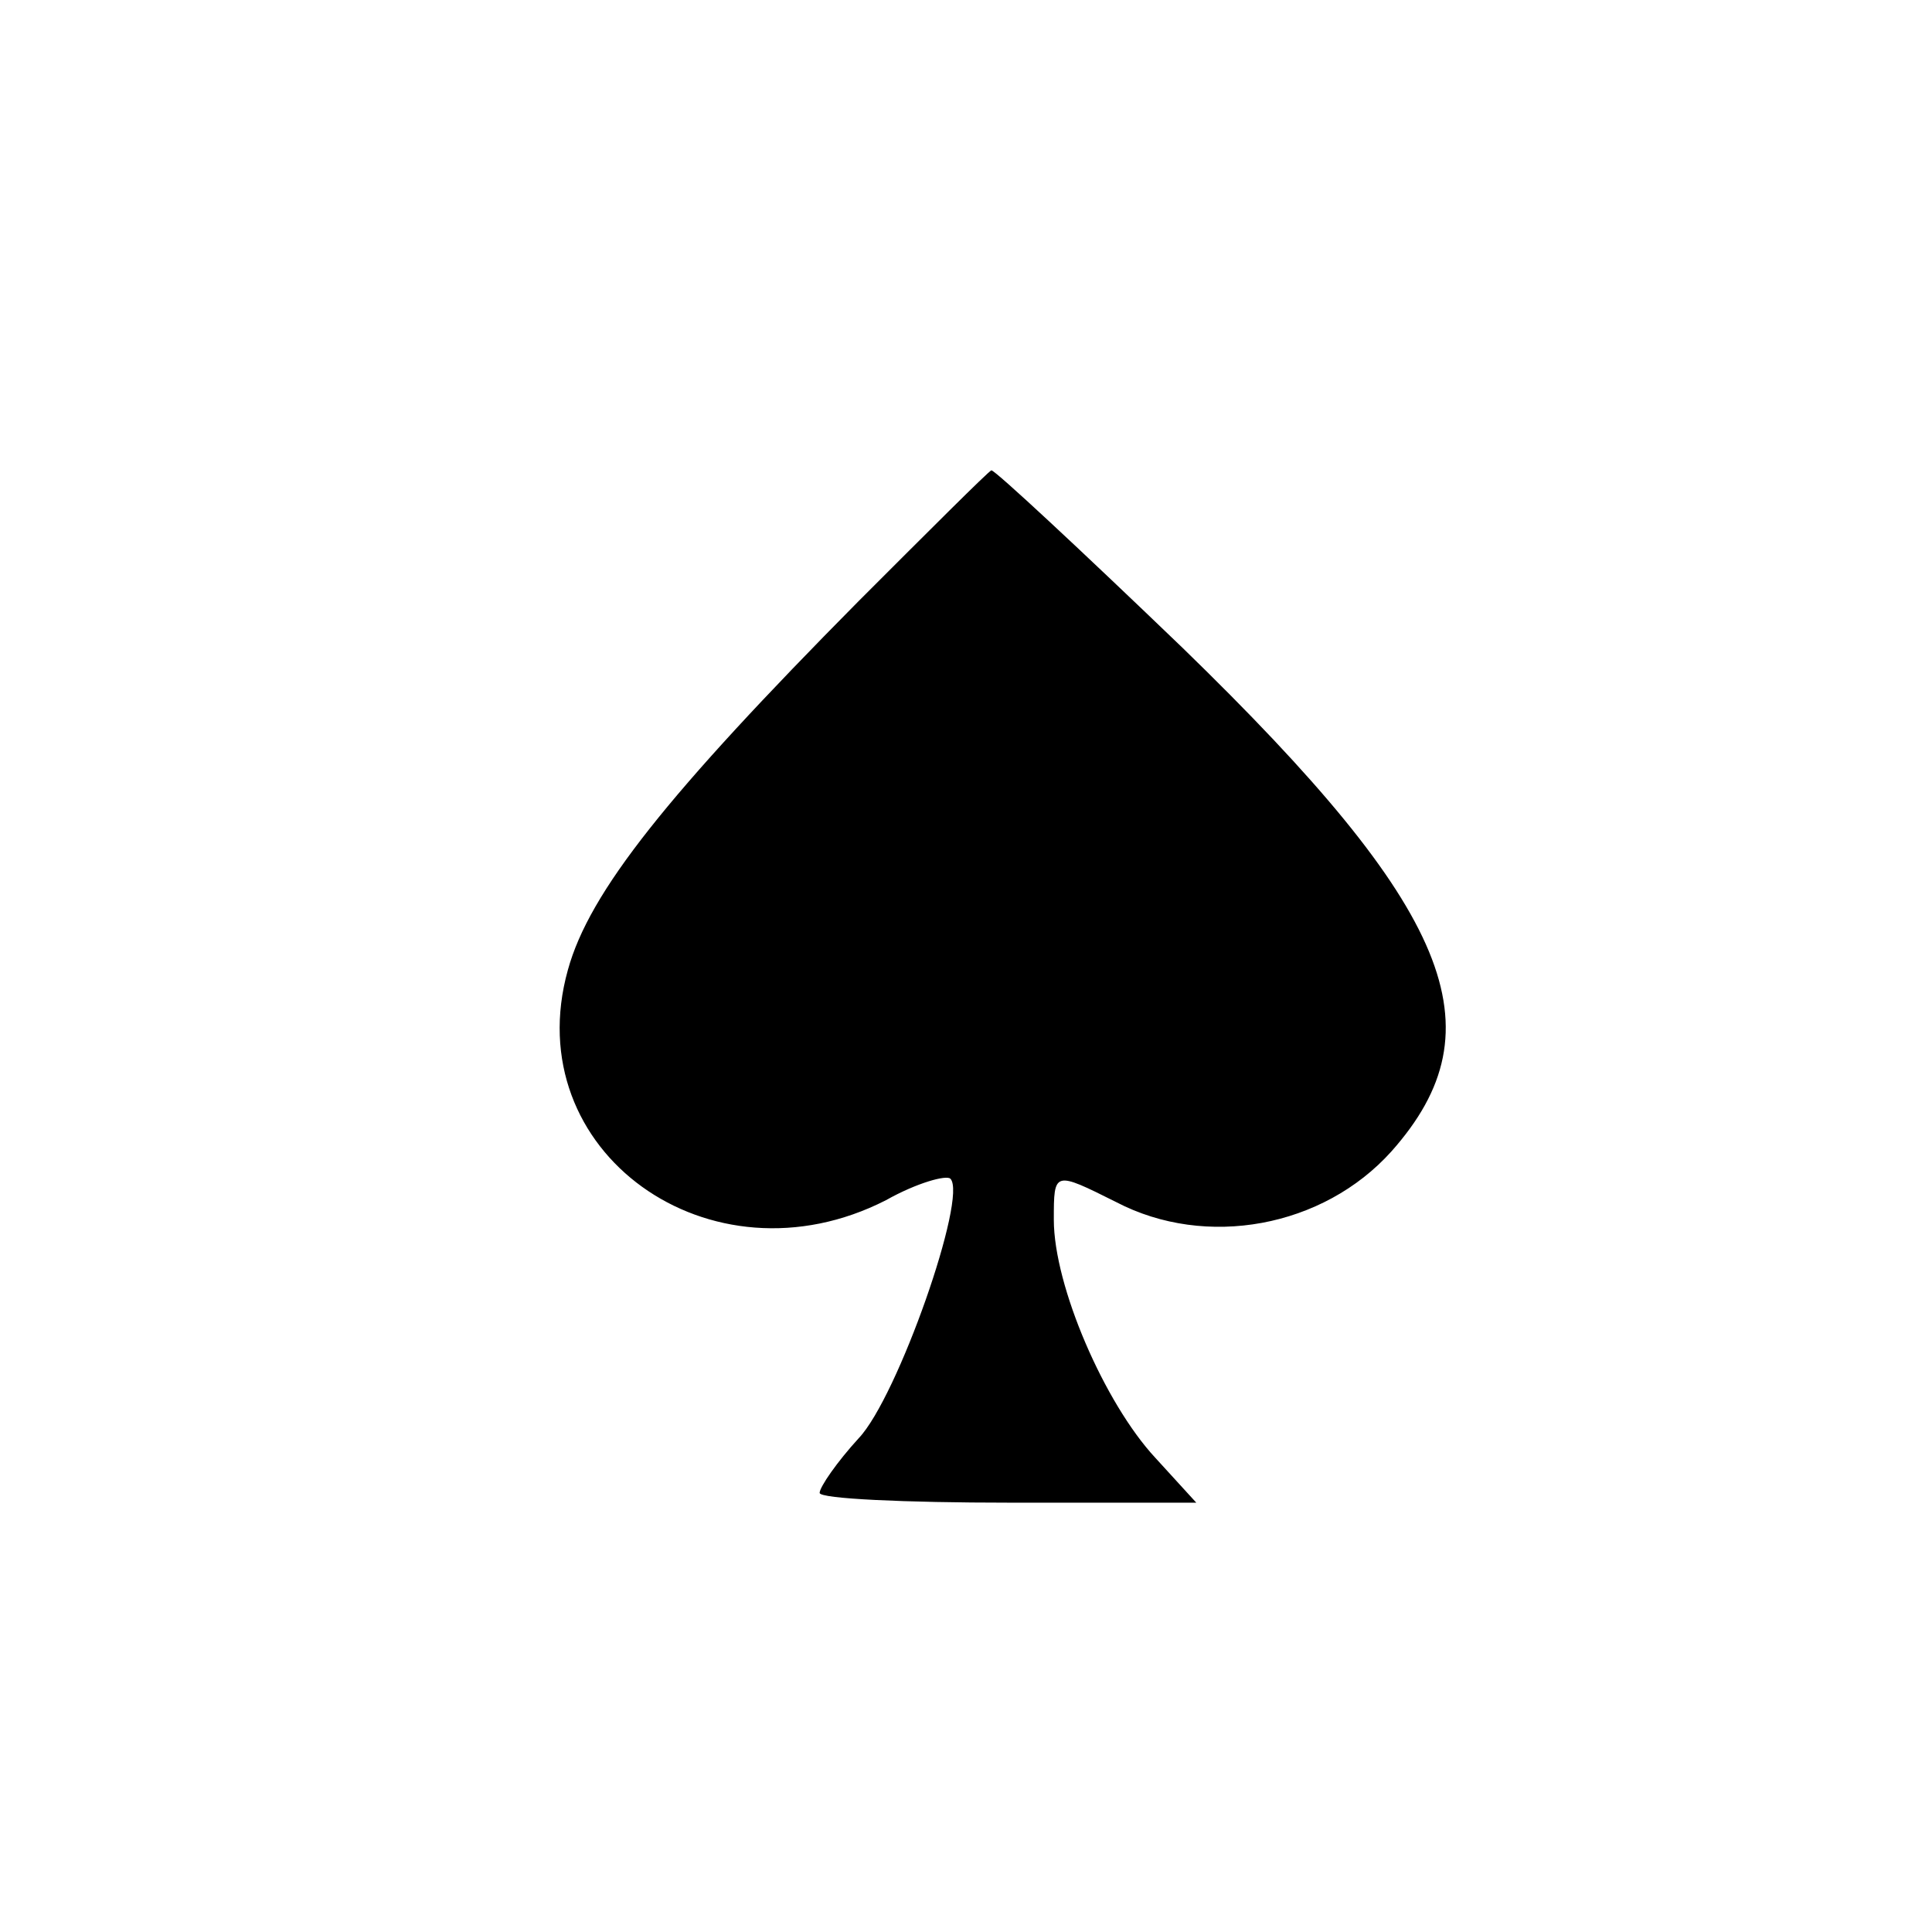 <?xml version="1.0" standalone="no"?>
<!DOCTYPE svg PUBLIC "-//W3C//DTD SVG 20010904//EN"
 "http://www.w3.org/TR/2001/REC-SVG-20010904/DTD/svg10.dtd">
<svg version="1.0" xmlns="http://www.w3.org/2000/svg"
 width="99pt" height="99pt" viewBox="0 0 99 99"
 preserveAspectRatio="xMidYMid meet">
<g transform="translate(0,99) scale(0.1,-0.1)"
fill="#000000" stroke="none">
<path d="M440 682 c-98 -99 -138 -149 -149 -189 -26 -93 73 -164 163 -118 16
9 31 13 33 11 9 -9 -27 -112 -47 -133 -11 -12 -20 -25 -20 -28 0 -3 44 -5 97
-5 l96 0 -21 23 c-26 28 -52 88 -52 122 0 25 0 25 32 9 46 -24 106 -13 141 26
56 63 31 124 -107 258 -52 50 -96 91 -98 91 -2 -1 -32 -31 -68 -67z"/>
</g>
</svg>
